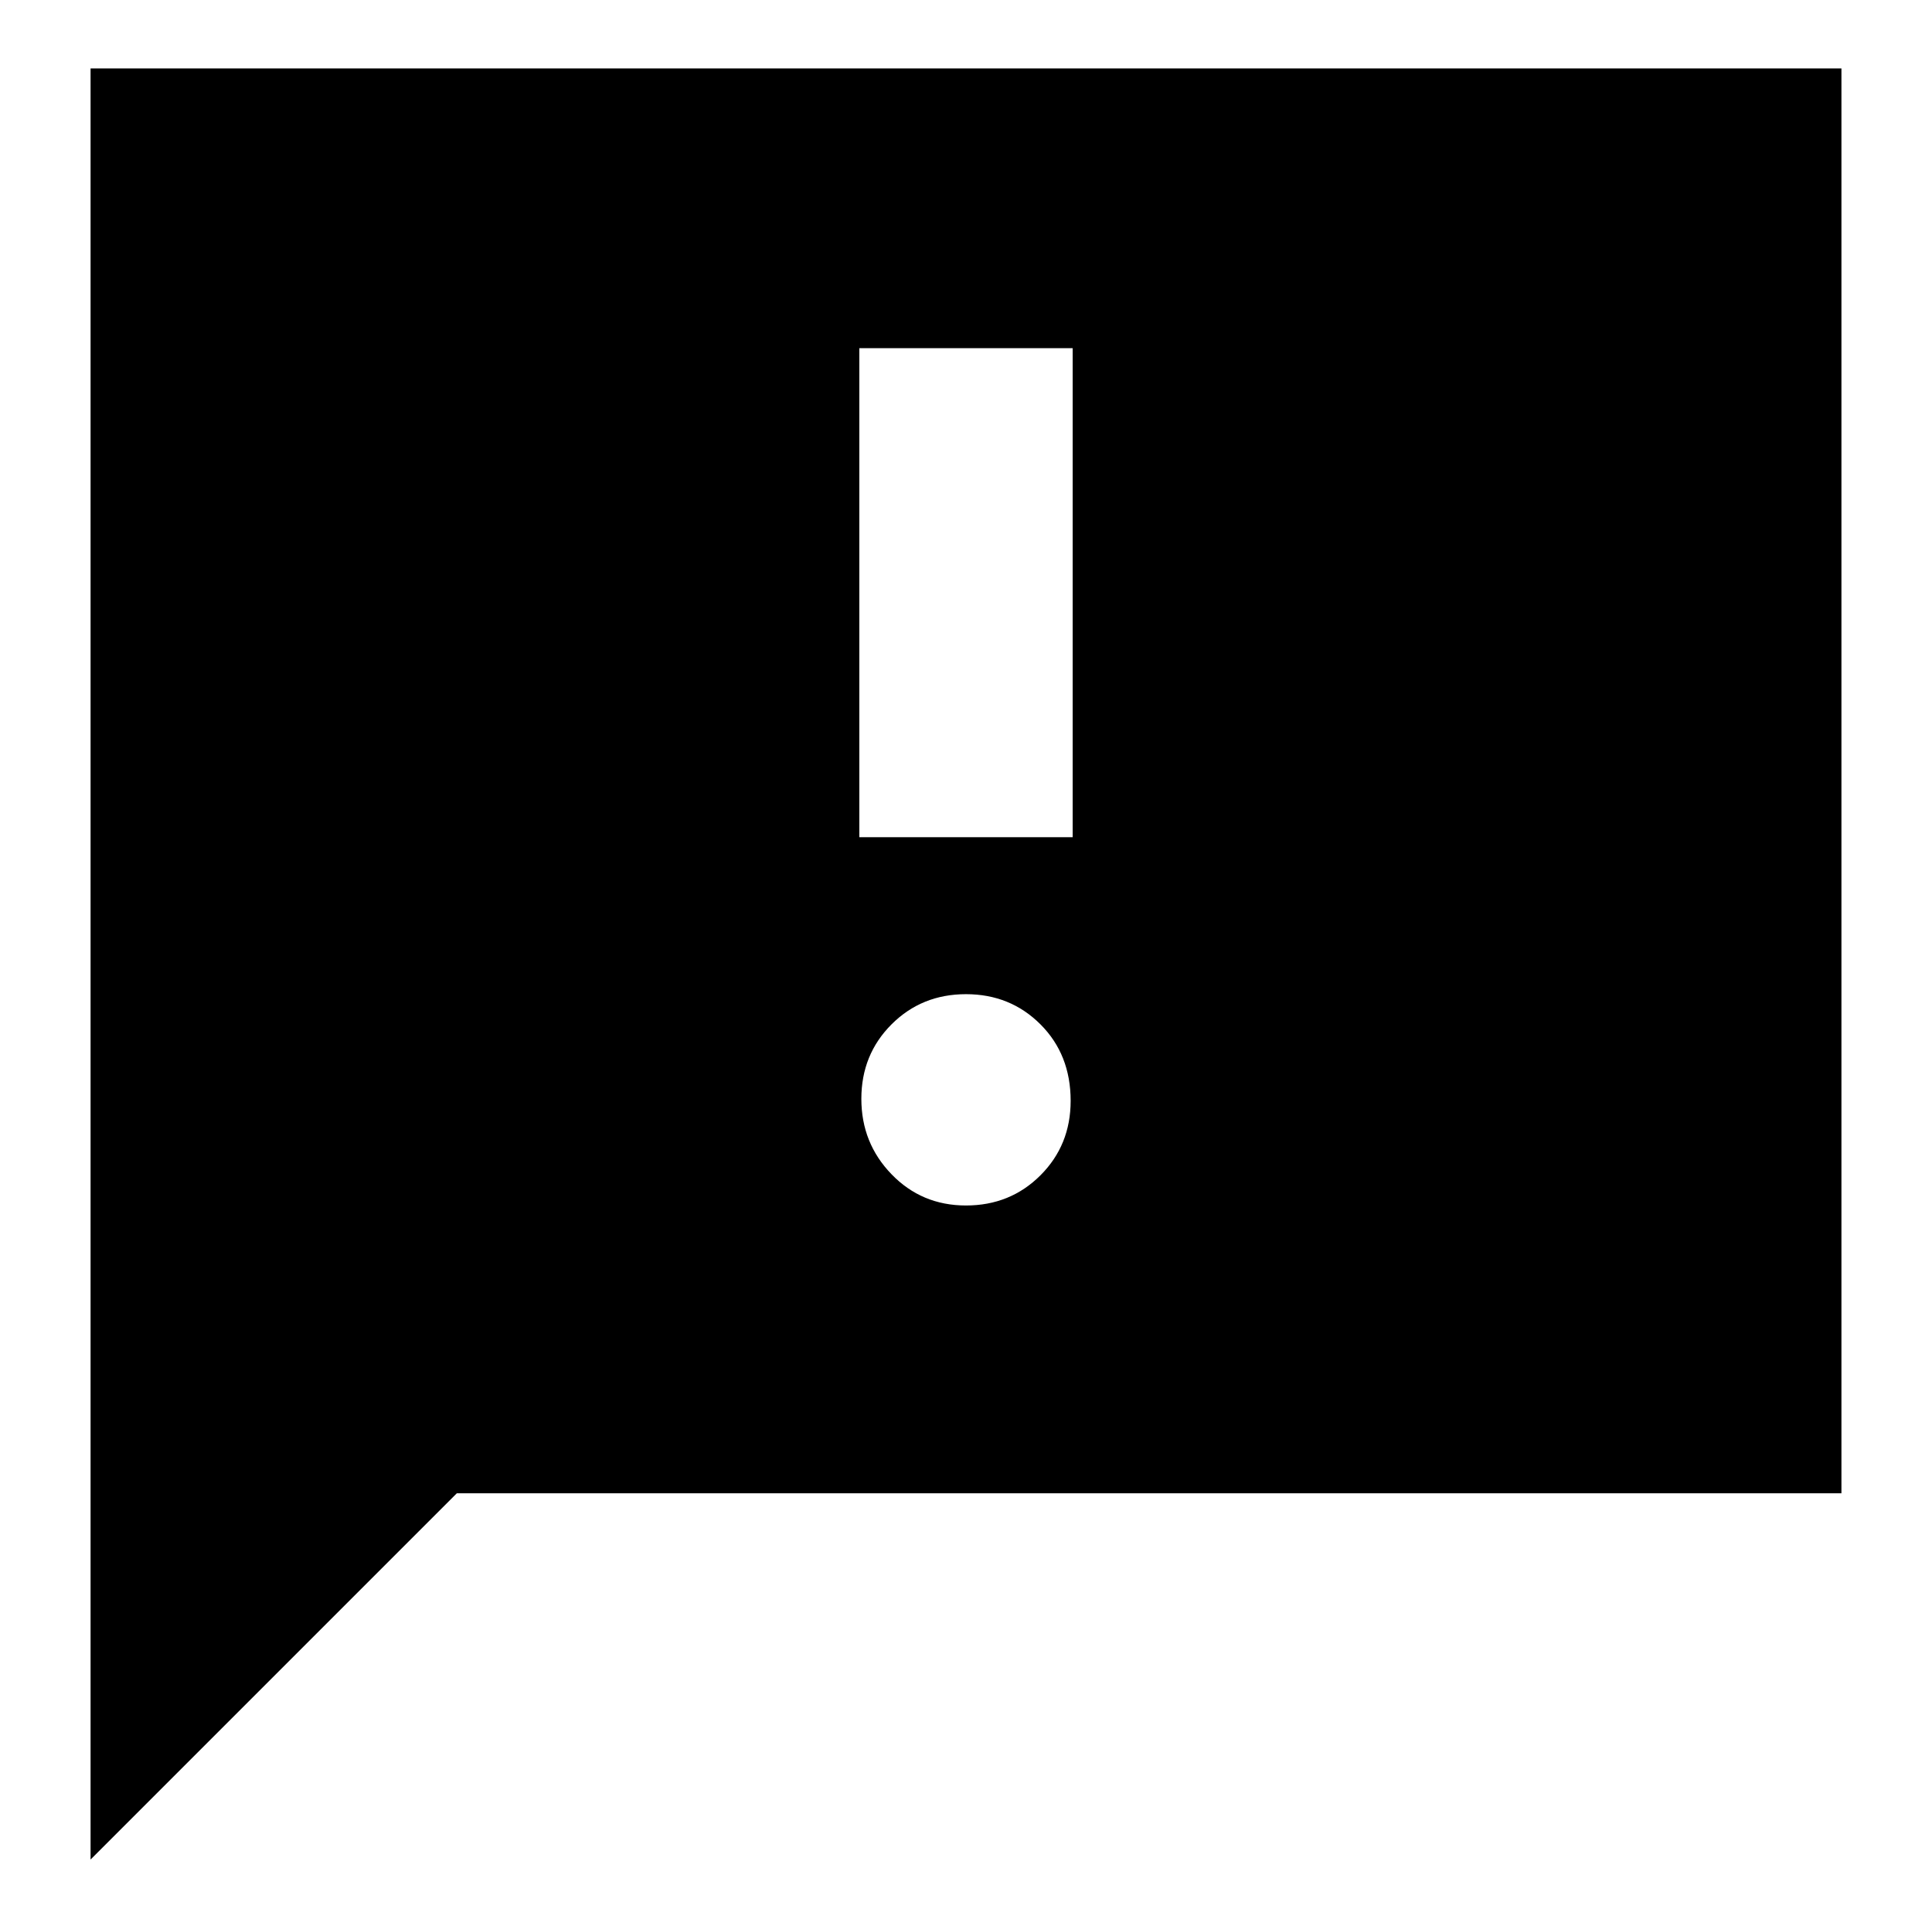 <svg xmlns="http://www.w3.org/2000/svg" height="24" width="24"><path d="M10.675 10.4H13.325V4.325H10.675ZM12 14.975Q12.55 14.975 12.925 14.6Q13.3 14.225 13.3 13.675Q13.3 13.1 12.925 12.725Q12.55 12.35 12 12.35Q11.45 12.35 11.075 12.725Q10.7 13.1 10.7 13.65Q10.7 14.2 11.075 14.587Q11.45 14.975 12 14.975ZM1.125 23.1V0.85H22.875V18.55H5.675Z"/></svg>